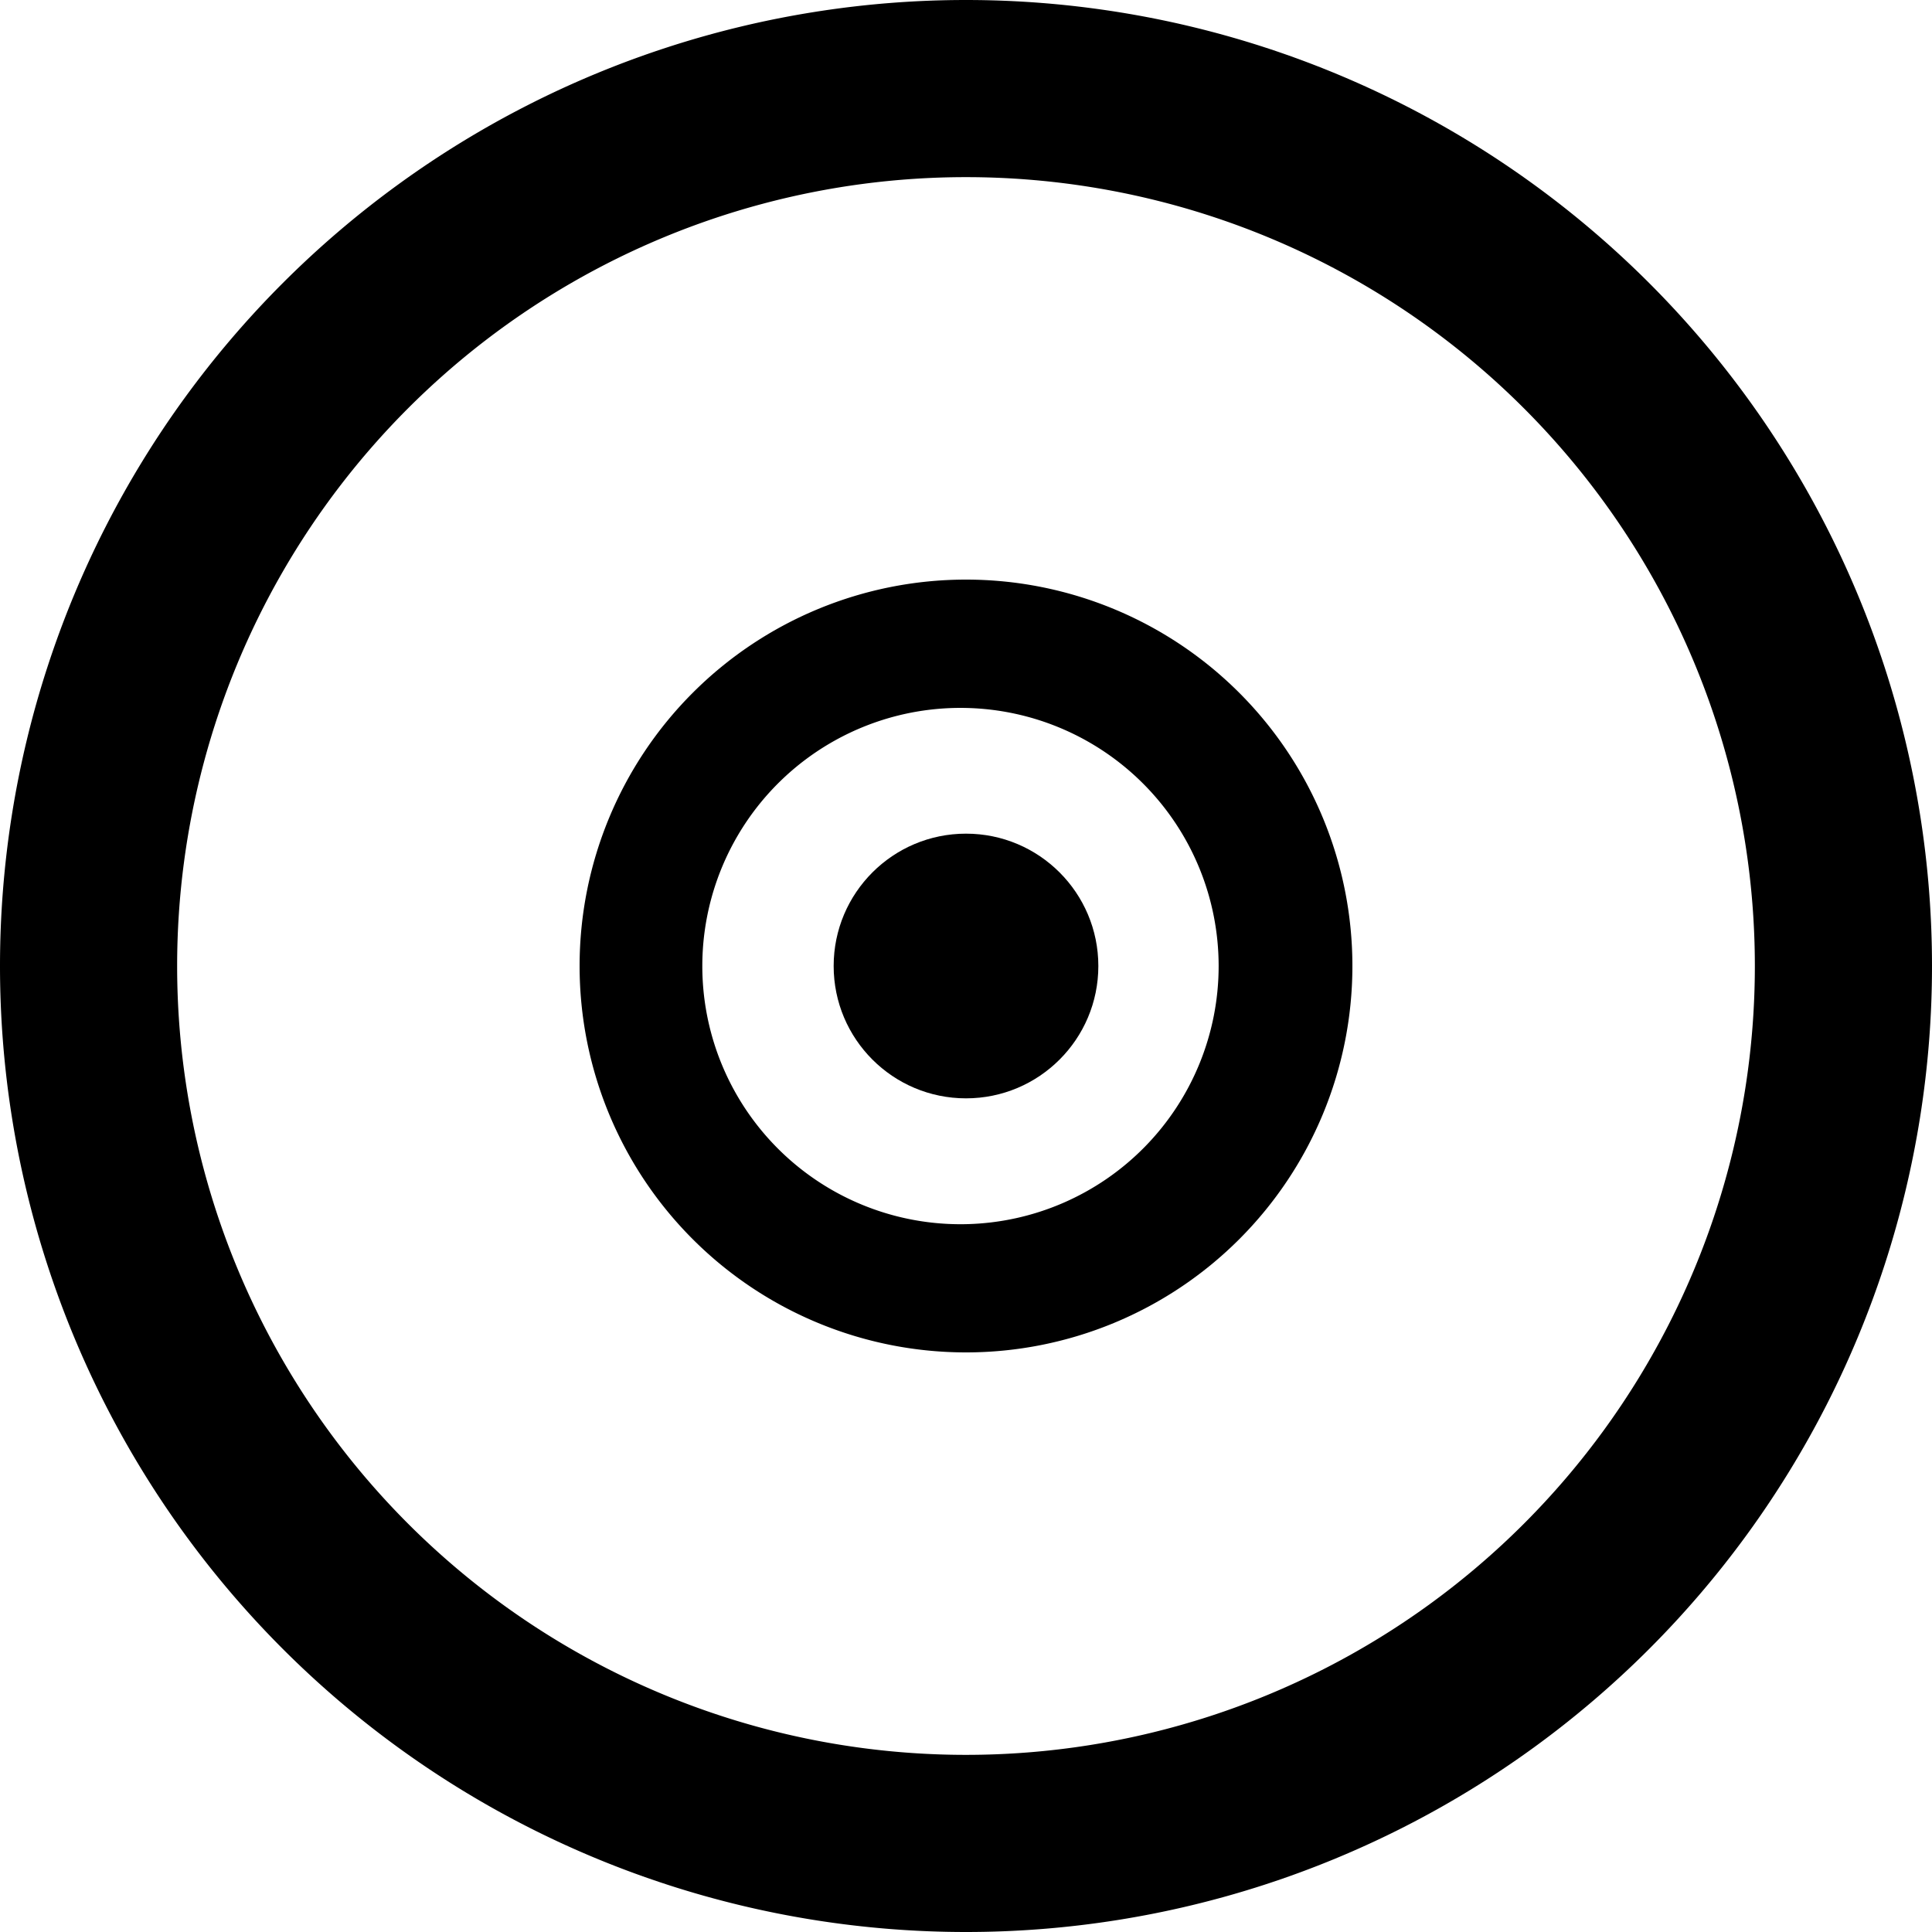 <svg width="16" height="16" viewBox="0 0 16 16"><path d="M8 4.8a3.2 3.2 0 100 6.4 3.2 3.2 0 000-6.4zm0 5.338a2.138 2.138 0 11.001-4.275A2.138 2.138 0 018 10.138z"/><circle cx="8" cy="8" r="1.096"/><path d="M8 0a8 8 0 100 16A8 8 0 008 0zm0 14.533A6.533 6.533 0 118 1.467a6.533 6.533 0 010 13.066z"/></svg>
